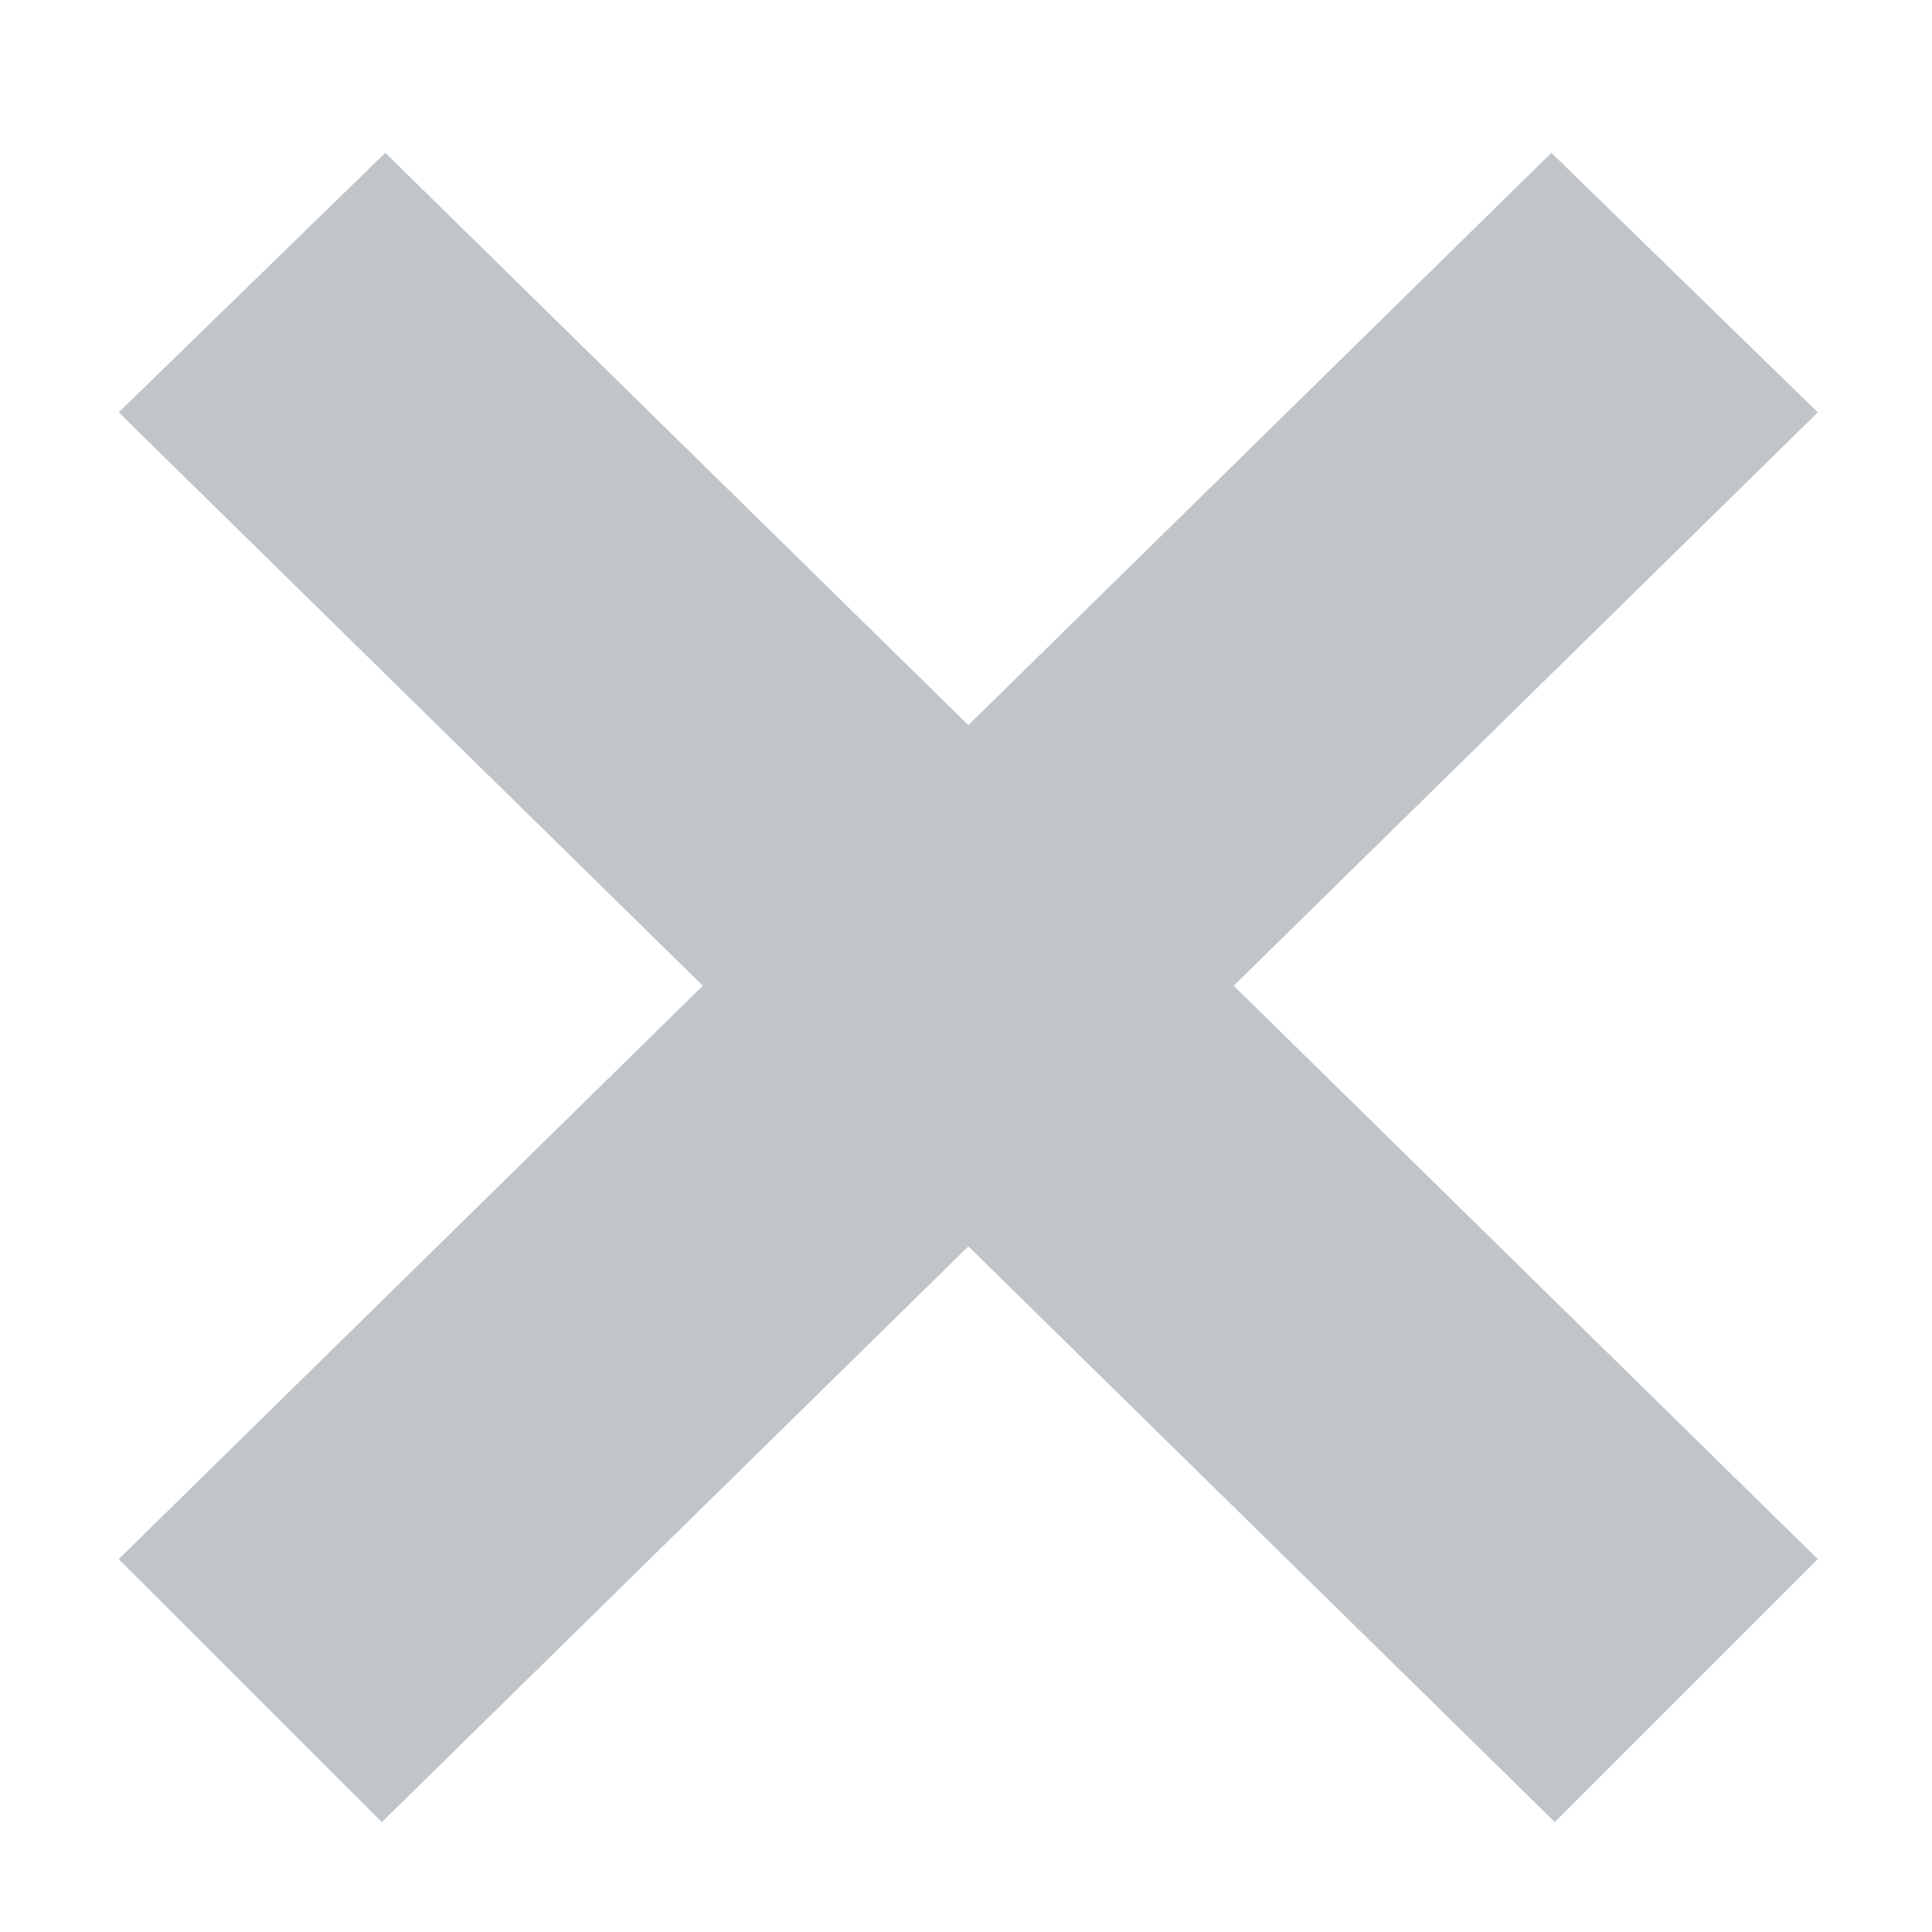 <svg width="9px" height="9px" viewBox="0 0 9 9" version="1.1" xmlns="http://www.w3.org/2000/svg" xmlns:xlink="http://www.w3.org/1999/xlink">
    <g id="Page-1" stroke="none" stroke-width="1" fill="none" fill-rule="evenodd" opacity="0.5">
        <g id="Автоматизация-3" transform="translate(-1197, -109)" fill="#828B95">
            <g id="01" transform="translate(271, 100)">
                <g id="not-ok" transform="translate(926, 6)">
                    <path d="M3.274,7.592 L0.553,4.921 L1.795,3.712 L4.511,6.378 L7.227,3.712 L8.468,4.921 L5.747,7.592 L8.468,10.263 L7.243,11.488 L4.511,8.806 L1.779,11.488 L0.553,10.263 L3.274,7.592 Z" id="Combined-Shape"></path>
                </g>
            </g>
        </g>
    </g>
</svg>